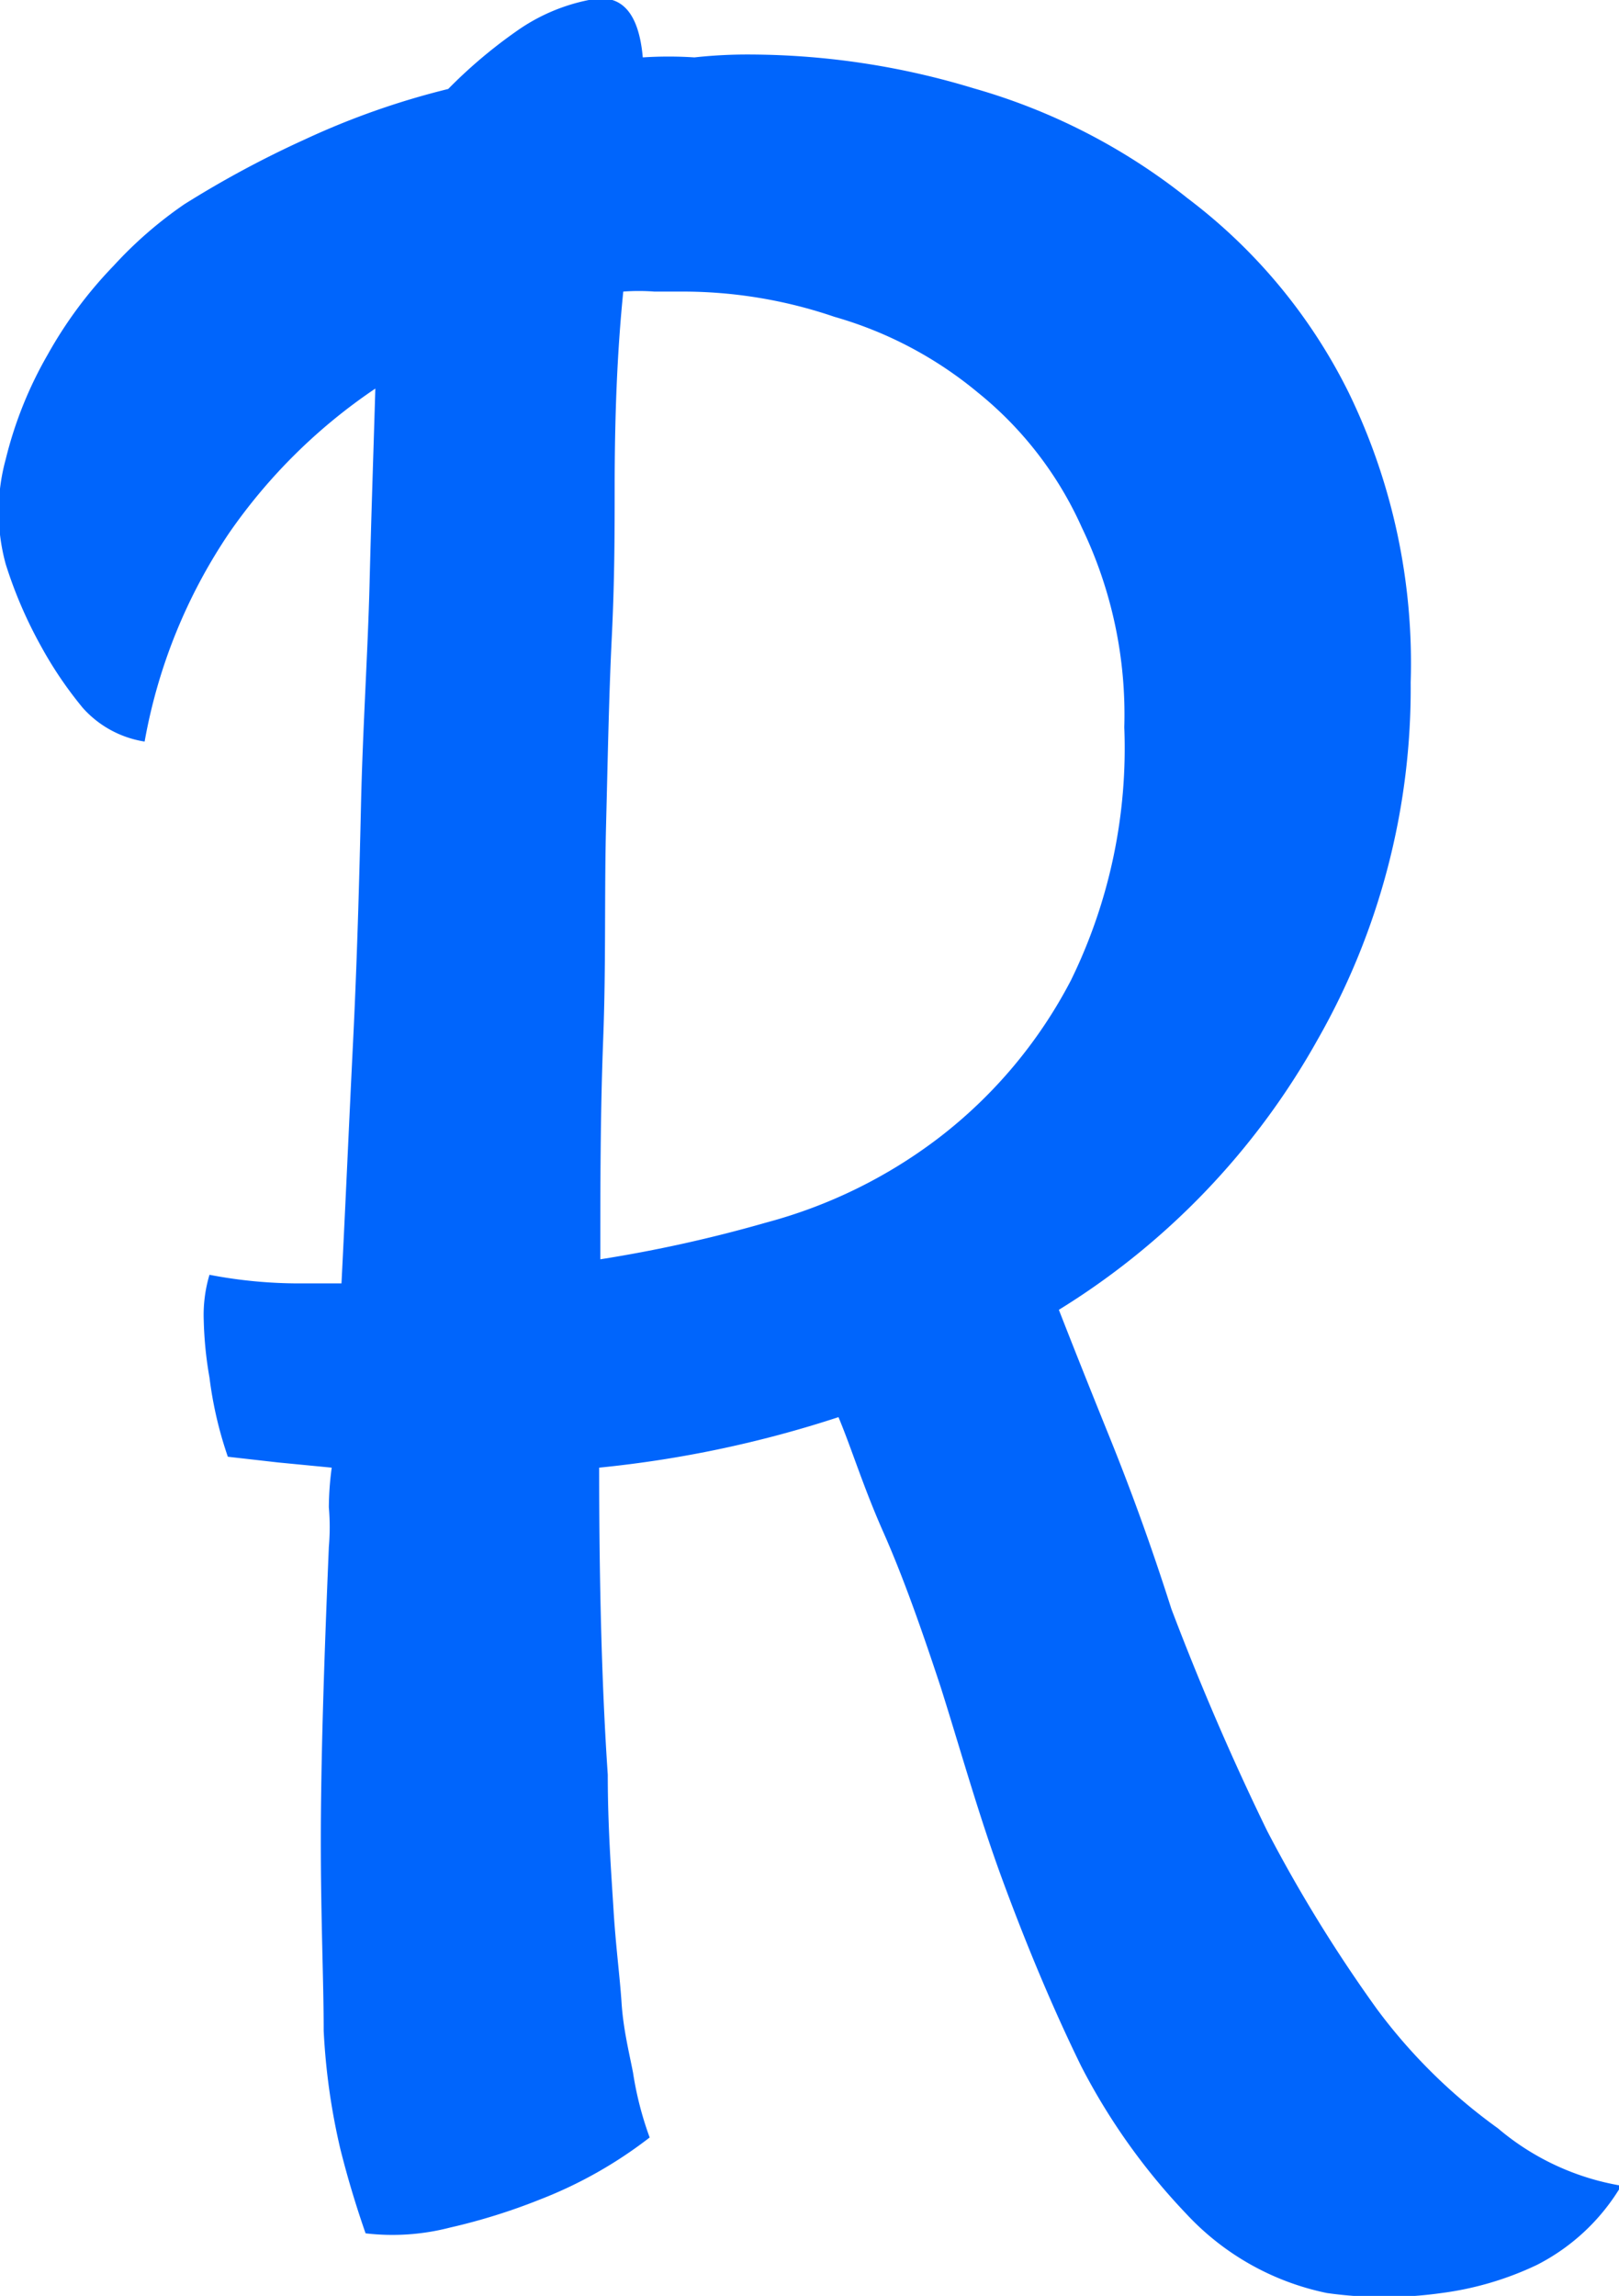 <svg id="Calque_1" data-name="Calque 1" xmlns="http://www.w3.org/2000/svg" viewBox="0 0 28.21 40"><defs><style>.cls-1{fill:#0065fc;}</style></defs><path class="cls-1" d="M22.29,29.39c-.33-1-.65-1.91-1-2.7s-.55-1.45-.78-2a19.6,19.6,0,0,1-4.17.88c0,2.1.05,3.88.15,5.35,0,.91.06,1.7.1,2.35s.11,1.16.14,1.62.13.86.2,1.22a5.85,5.85,0,0,0,.29,1.13,7.6,7.6,0,0,1-1.91,1.08,10.52,10.52,0,0,1-1.57.49,4,4,0,0,1-1.47.1c-.16-.46-.31-.95-.44-1.47a11.47,11.47,0,0,1-.29-2.06c0-.85-.05-1.95-.05-3.29s.05-3,.14-5.14a4,4,0,0,0,0-.69,5.34,5.34,0,0,1,.05-.69l-.93-.09-.88-.1A6.8,6.8,0,0,1,9.55,24a6.61,6.61,0,0,1-.1-1,2.45,2.45,0,0,1,.1-.79,8.27,8.27,0,0,0,1.57.15h.73c.07-1.37.13-2.76.2-4.17s.11-2.82.14-4.16.12-2.67.15-3.88.07-2.36.1-3.38A9.66,9.66,0,0,0,9.89,9.29a9.45,9.45,0,0,0-1.47,3.63,1.82,1.82,0,0,1-1.08-.59,6.85,6.85,0,0,1-.73-1.08A7.66,7.66,0,0,1,6,9.83,3.46,3.46,0,0,1,6,8a6.94,6.94,0,0,1,.73-1.82A7.42,7.42,0,0,1,7.88,4.63,7.15,7.15,0,0,1,9.11,3.56a17.73,17.73,0,0,1,2.1-1.13,13.6,13.6,0,0,1,2.5-.88,8.52,8.52,0,0,1,1.18-1A3.29,3.29,0,0,1,16.16,0c.56-.13.87.21.94,1A6.87,6.87,0,0,1,18,1a8.46,8.46,0,0,1,1-.05,13.49,13.49,0,0,1,3.87.59A10.65,10.65,0,0,1,26.6,3.46a9.54,9.54,0,0,1,2.8,3.38,10.77,10.77,0,0,1,1.08,5.05,12.34,12.34,0,0,1-1.62,6.22,12.93,12.93,0,0,1-4.51,4.71c.23.59.52,1.32.88,2.21s.72,1.87,1.08,3c.52,1.37,1.08,2.66,1.67,3.87A25.44,25.44,0,0,0,29.89,35,9.58,9.58,0,0,0,32,37.08a4.46,4.46,0,0,0,2.15,1,3.62,3.62,0,0,1-1.47,1.38,5.51,5.51,0,0,1-1.66.49,7.14,7.14,0,0,1-2,0,4.61,4.61,0,0,1-2.45-1.38A11.05,11.05,0,0,1,24.74,36c-.49-1-.95-2.1-1.37-3.24S22.62,30.43,22.29,29.39ZM16.61,8.51c0,.72,0,1.58-.05,2.59s-.07,2.11-.1,3.29,0,2.42-.05,3.72-.05,2.55-.05,3.83a24,24,0,0,0,2.89-.64,8.61,8.61,0,0,0,3-1.47,8.27,8.27,0,0,0,2.31-2.75,9.19,9.19,0,0,0,.93-4.41,7.52,7.52,0,0,0-.74-3.48,6.35,6.35,0,0,0-1.81-2.35,6.85,6.85,0,0,0-2.5-1.32,8.18,8.18,0,0,0-2.65-.44h-.49a3.62,3.62,0,0,0-.54,0C16.65,6.17,16.61,7.3,16.61,8.51Z" transform="translate(-5.9 0)"/></svg>